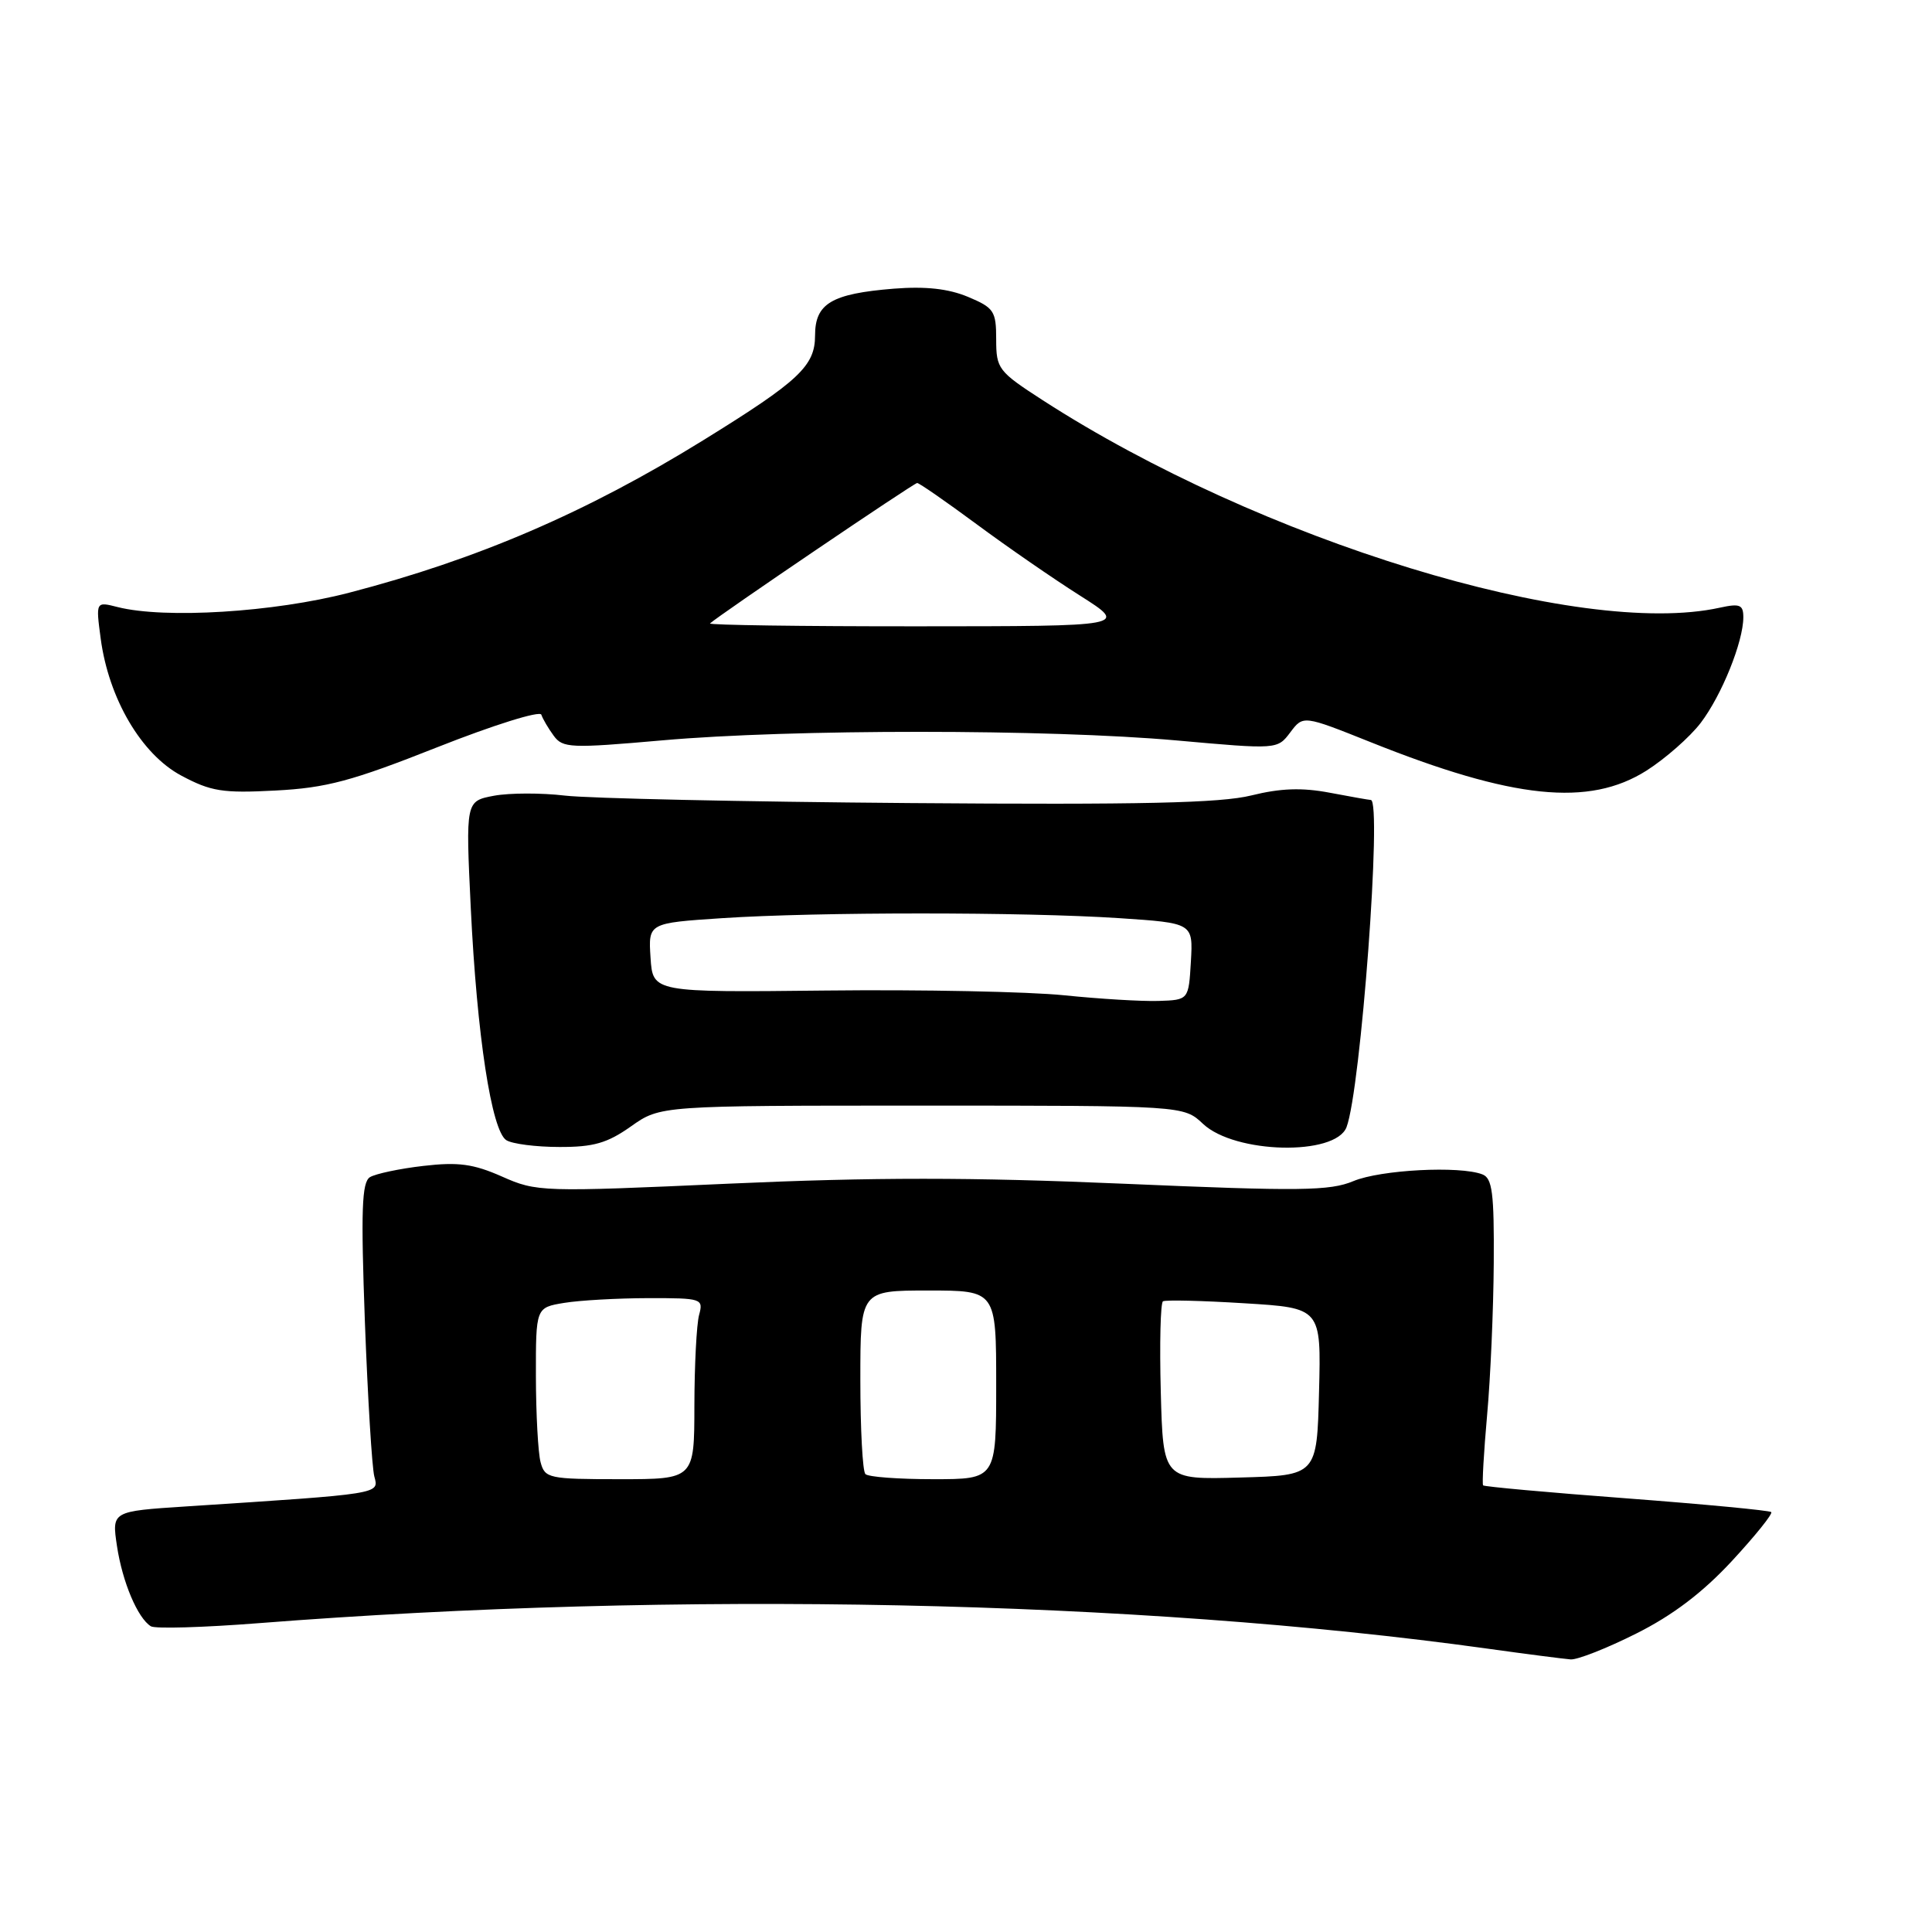 <?xml version="1.0" encoding="UTF-8" standalone="no"?>
<!DOCTYPE svg PUBLIC "-//W3C//DTD SVG 1.1//EN" "http://www.w3.org/Graphics/SVG/1.1/DTD/svg11.dtd" >
<svg xmlns="http://www.w3.org/2000/svg" xmlns:xlink="http://www.w3.org/1999/xlink" version="1.1" viewBox="0 0 256 256">
 <g >
 <path fill="currentColor"
d=" M 216.78 216.47 C 221.64 214.04 225.59 211.04 229.47 206.86 C 232.57 203.51 234.92 200.59 234.70 200.36 C 234.47 200.14 225.85 199.32 215.54 198.54 C 205.23 197.77 196.68 196.99 196.52 196.82 C 196.37 196.64 196.61 192.45 197.05 187.50 C 197.50 182.55 197.89 173.49 197.93 167.36 C 197.99 158.07 197.74 156.11 196.42 155.61 C 193.42 154.45 182.93 155.00 179.34 156.50 C 176.21 157.81 172.30 157.86 148.90 156.85 C 128.69 155.98 115.77 155.98 96.63 156.84 C 71.78 157.96 71.11 157.94 66.52 155.90 C 62.72 154.22 60.72 153.95 56.09 154.49 C 52.95 154.85 49.76 155.53 49.02 155.98 C 47.94 156.66 47.81 160.32 48.35 175.16 C 48.73 185.25 49.29 194.46 49.60 195.64 C 50.23 197.99 50.66 197.92 24.66 199.61 C 14.81 200.25 14.81 200.25 15.50 204.86 C 16.22 209.63 18.24 214.41 19.99 215.49 C 20.54 215.84 26.96 215.65 34.25 215.08 C 89.80 210.74 150.61 212.00 197.00 218.44 C 202.22 219.17 207.23 219.81 208.12 219.88 C 209.00 219.95 212.91 218.41 216.78 216.47 Z  M 83.61 149.25 C 87.50 146.50 87.50 146.50 122.17 146.50 C 156.84 146.50 156.84 146.50 159.41 148.92 C 163.64 152.89 176.94 153.19 178.42 149.36 C 180.31 144.42 183.16 106.00 181.64 106.00 C 181.44 106.00 178.99 105.57 176.20 105.04 C 172.51 104.34 169.68 104.44 165.81 105.40 C 161.74 106.41 151.20 106.65 120.50 106.41 C 98.50 106.24 77.96 105.79 74.85 105.42 C 71.74 105.05 67.51 105.06 65.45 105.44 C 61.70 106.15 61.70 106.15 62.38 120.32 C 63.20 137.22 65.13 149.83 67.09 151.08 C 67.86 151.57 71.02 151.98 74.11 151.98 C 78.64 152.00 80.47 151.47 83.61 149.25 Z  M 57.95 99.01 C 65.38 96.07 71.55 94.14 71.73 94.70 C 71.92 95.26 72.65 96.51 73.37 97.49 C 74.57 99.13 75.60 99.17 87.77 98.10 C 104.83 96.59 138.95 96.60 155.88 98.11 C 169.26 99.31 169.26 99.31 170.97 97.04 C 172.68 94.77 172.68 94.77 181.59 98.33 C 200.50 105.90 210.56 106.93 218.17 102.11 C 220.68 100.51 223.91 97.67 225.35 95.79 C 228.13 92.14 231.00 85.03 231.00 81.79 C 231.00 80.13 230.54 79.94 227.89 80.52 C 209.30 84.61 166.93 71.62 138.15 53.02 C 132.27 49.22 132.00 48.86 132.00 44.97 C 132.00 41.21 131.71 40.78 128.25 39.33 C 125.66 38.25 122.64 37.92 118.43 38.25 C 110.18 38.92 108.00 40.21 108.00 44.45 C 108.00 48.49 105.89 50.48 93.19 58.33 C 77.75 67.88 63.27 74.12 46.25 78.54 C 36.30 81.13 21.84 82.02 15.59 80.44 C 12.69 79.70 12.69 79.70 13.34 84.60 C 14.40 92.56 18.72 99.93 24.00 102.76 C 27.95 104.87 29.49 105.12 36.50 104.75 C 43.25 104.40 46.61 103.50 57.95 99.01 Z  M 71.63 193.75 C 71.30 192.51 71.02 187.40 71.01 182.38 C 71.00 173.26 71.00 173.26 74.75 172.64 C 76.81 172.30 81.81 172.02 85.87 172.01 C 93.02 172.00 93.22 172.07 92.63 174.25 C 92.30 175.49 92.02 180.89 92.01 186.25 C 92.00 196.00 92.00 196.00 82.12 196.00 C 72.71 196.00 72.20 195.89 71.63 193.75 Z  M 114.67 195.33 C 114.30 194.97 114.00 189.34 114.00 182.83 C 114.00 171.00 114.00 171.00 123.00 171.00 C 132.00 171.00 132.00 171.00 132.00 183.50 C 132.00 196.00 132.00 196.00 123.67 196.00 C 119.08 196.00 115.03 195.70 114.67 195.33 Z  M 153.81 184.44 C 153.64 178.04 153.77 172.64 154.10 172.43 C 154.43 172.23 159.28 172.34 164.88 172.69 C 175.06 173.31 175.06 173.31 174.78 184.40 C 174.50 195.50 174.50 195.50 164.31 195.78 C 154.12 196.07 154.12 196.07 153.81 184.44 Z  M 141.00 131.88 C 136.32 131.40 122.15 131.11 109.50 131.25 C 86.50 131.50 86.50 131.50 86.20 126.90 C 85.90 122.31 85.90 122.31 95.70 121.66 C 108.29 120.83 135.71 120.83 148.30 121.66 C 158.09 122.31 158.09 122.31 157.80 127.40 C 157.50 132.50 157.50 132.50 153.50 132.63 C 151.30 132.70 145.68 132.36 141.00 131.88 Z  M 94.08 82.61 C 95.18 81.57 121.10 64.00 121.53 64.00 C 121.80 64.00 125.33 66.45 129.38 69.44 C 133.43 72.44 139.61 76.71 143.12 78.93 C 149.50 82.98 149.50 82.98 121.58 82.99 C 106.23 83.00 93.85 82.82 94.08 82.61 Z "/>
</g>
</svg>